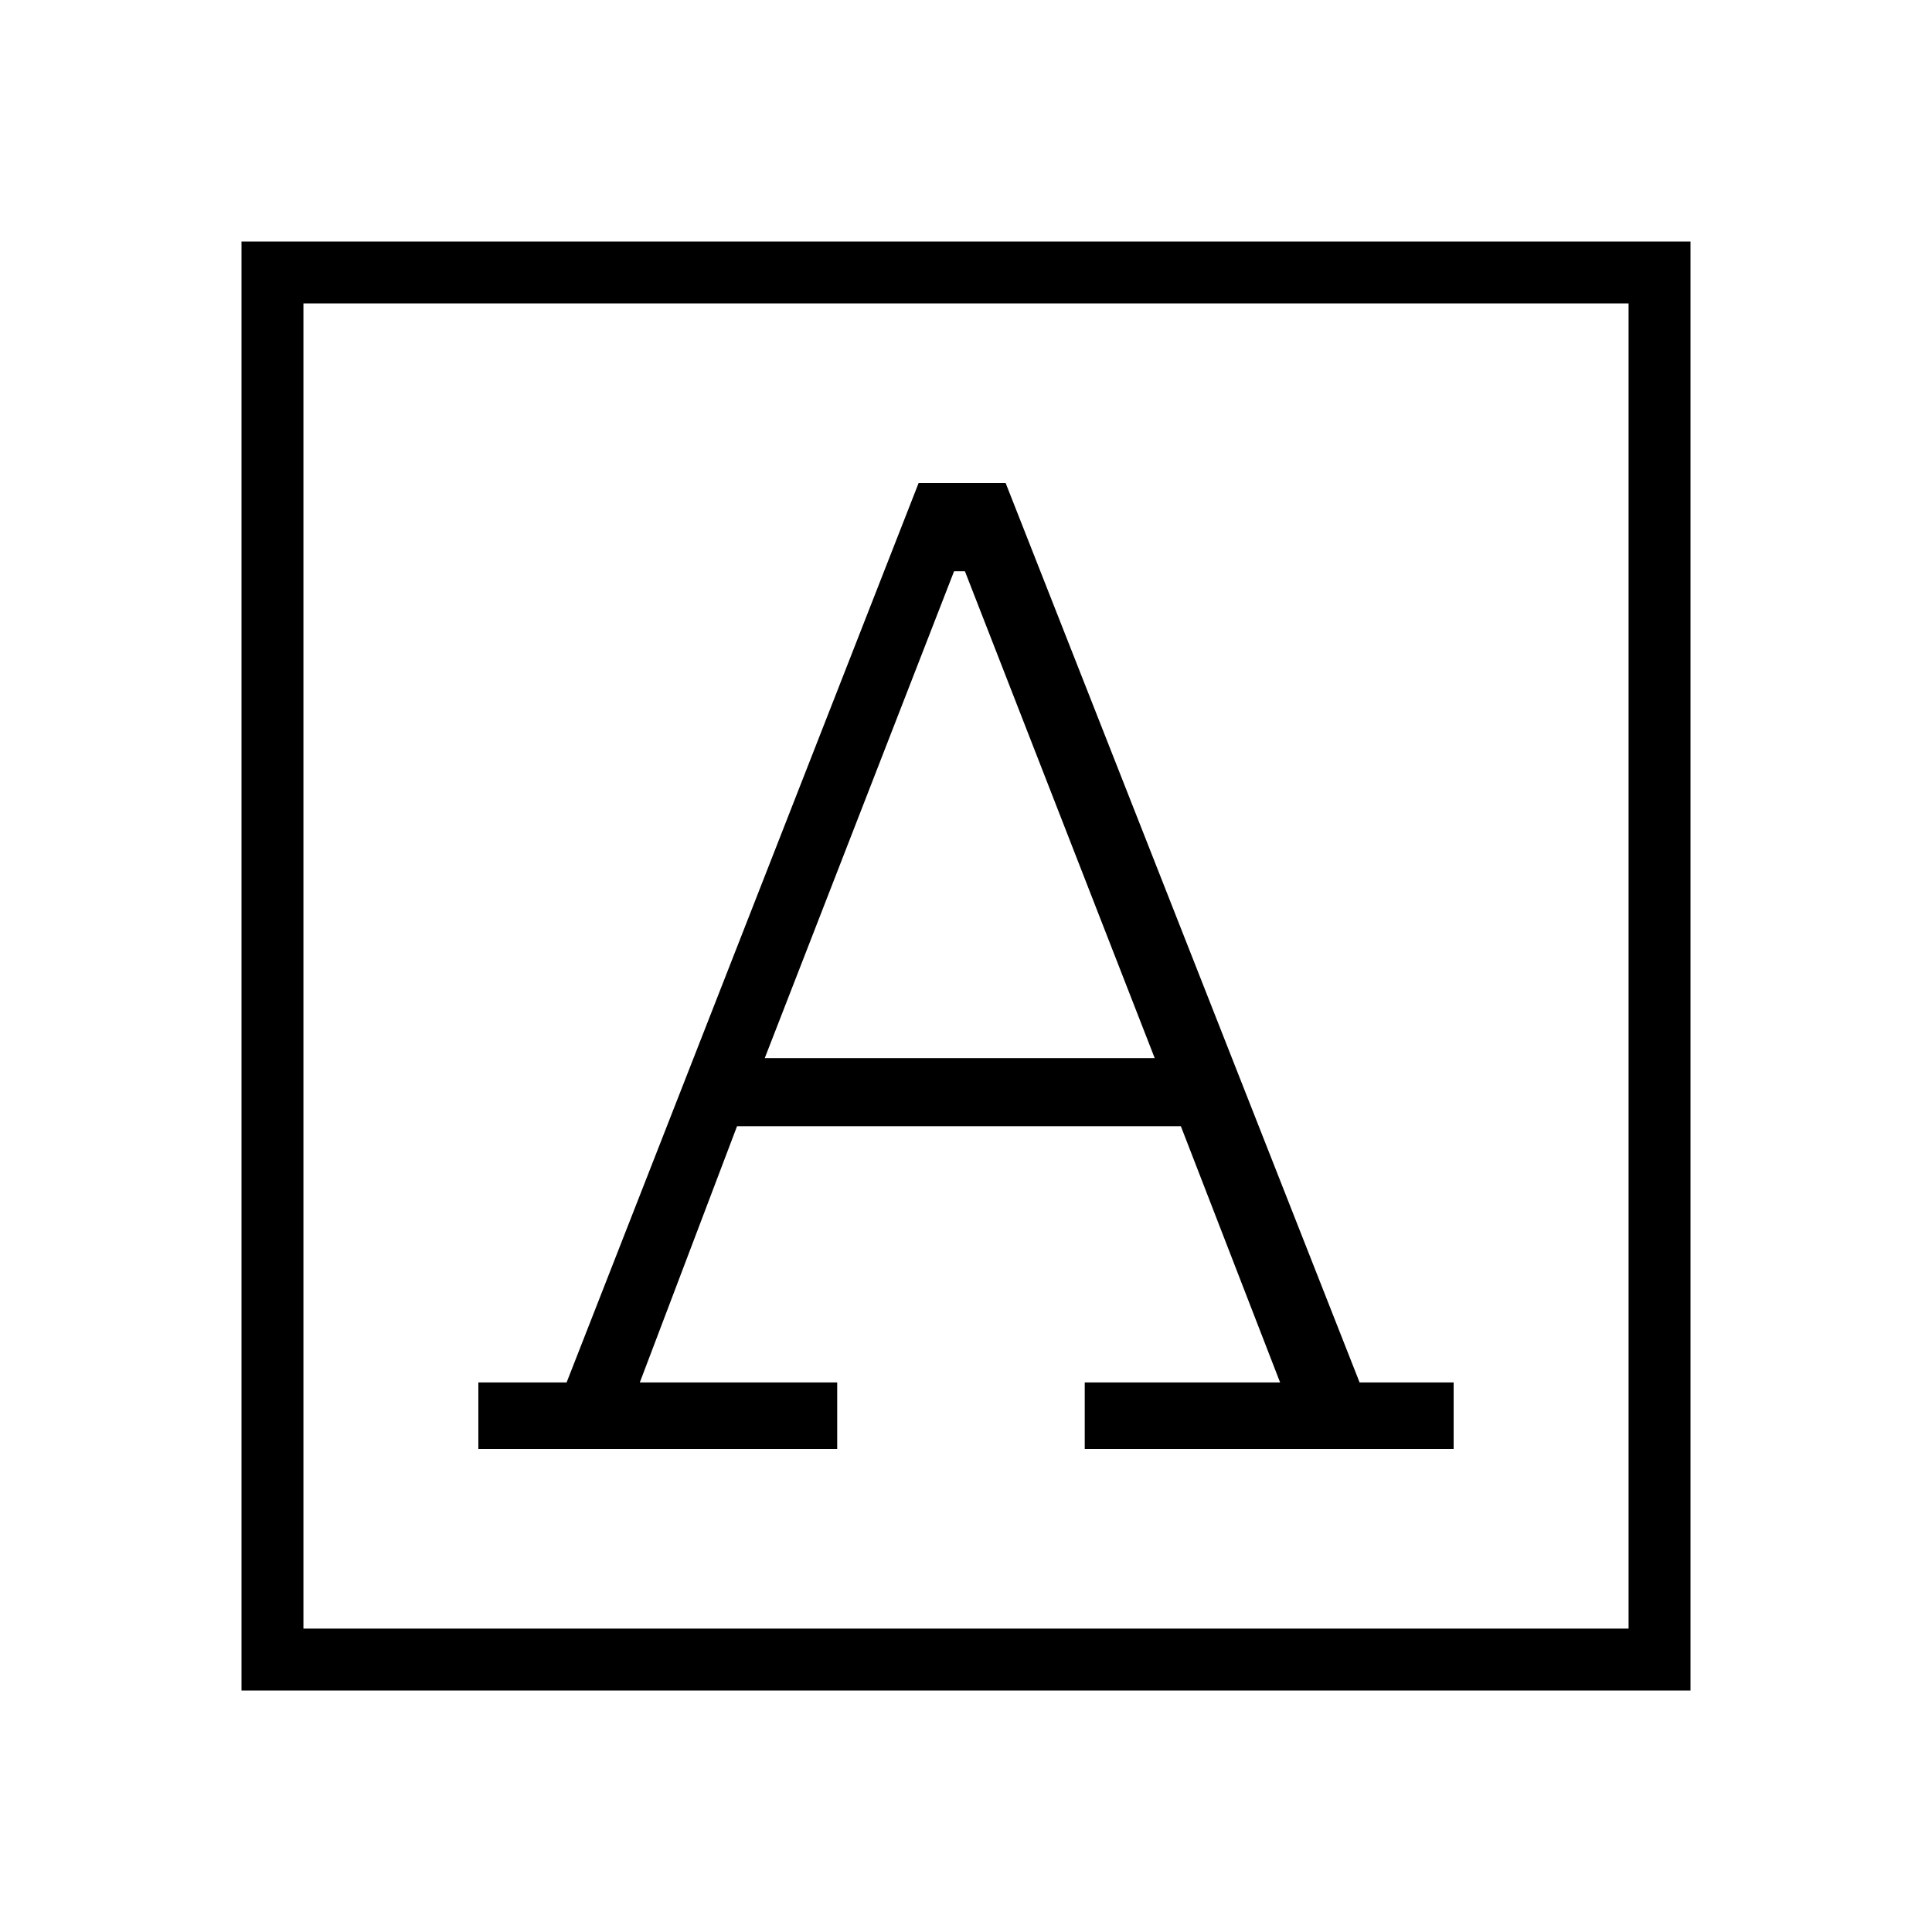 <svg xmlns="http://www.w3.org/2000/svg" width="48" height="48" viewBox="0 -960 960 960"><path d="M237.692-240H416v-33.077h-98.077l48.308-127.308h220.538l49.308 127.308H539V-240h183.308v-33.077h-46.733L499.692-720h-43.231L281.545-273.077h-43.853V-240ZM380-434.231l94.077-241.923h5.385l94.307 241.923H380ZM120-120v-720h720v720H120Zm30.769-30.769h658.462v-658.462H150.769v658.462Zm0 0v-658.462 658.462Z"/></svg>